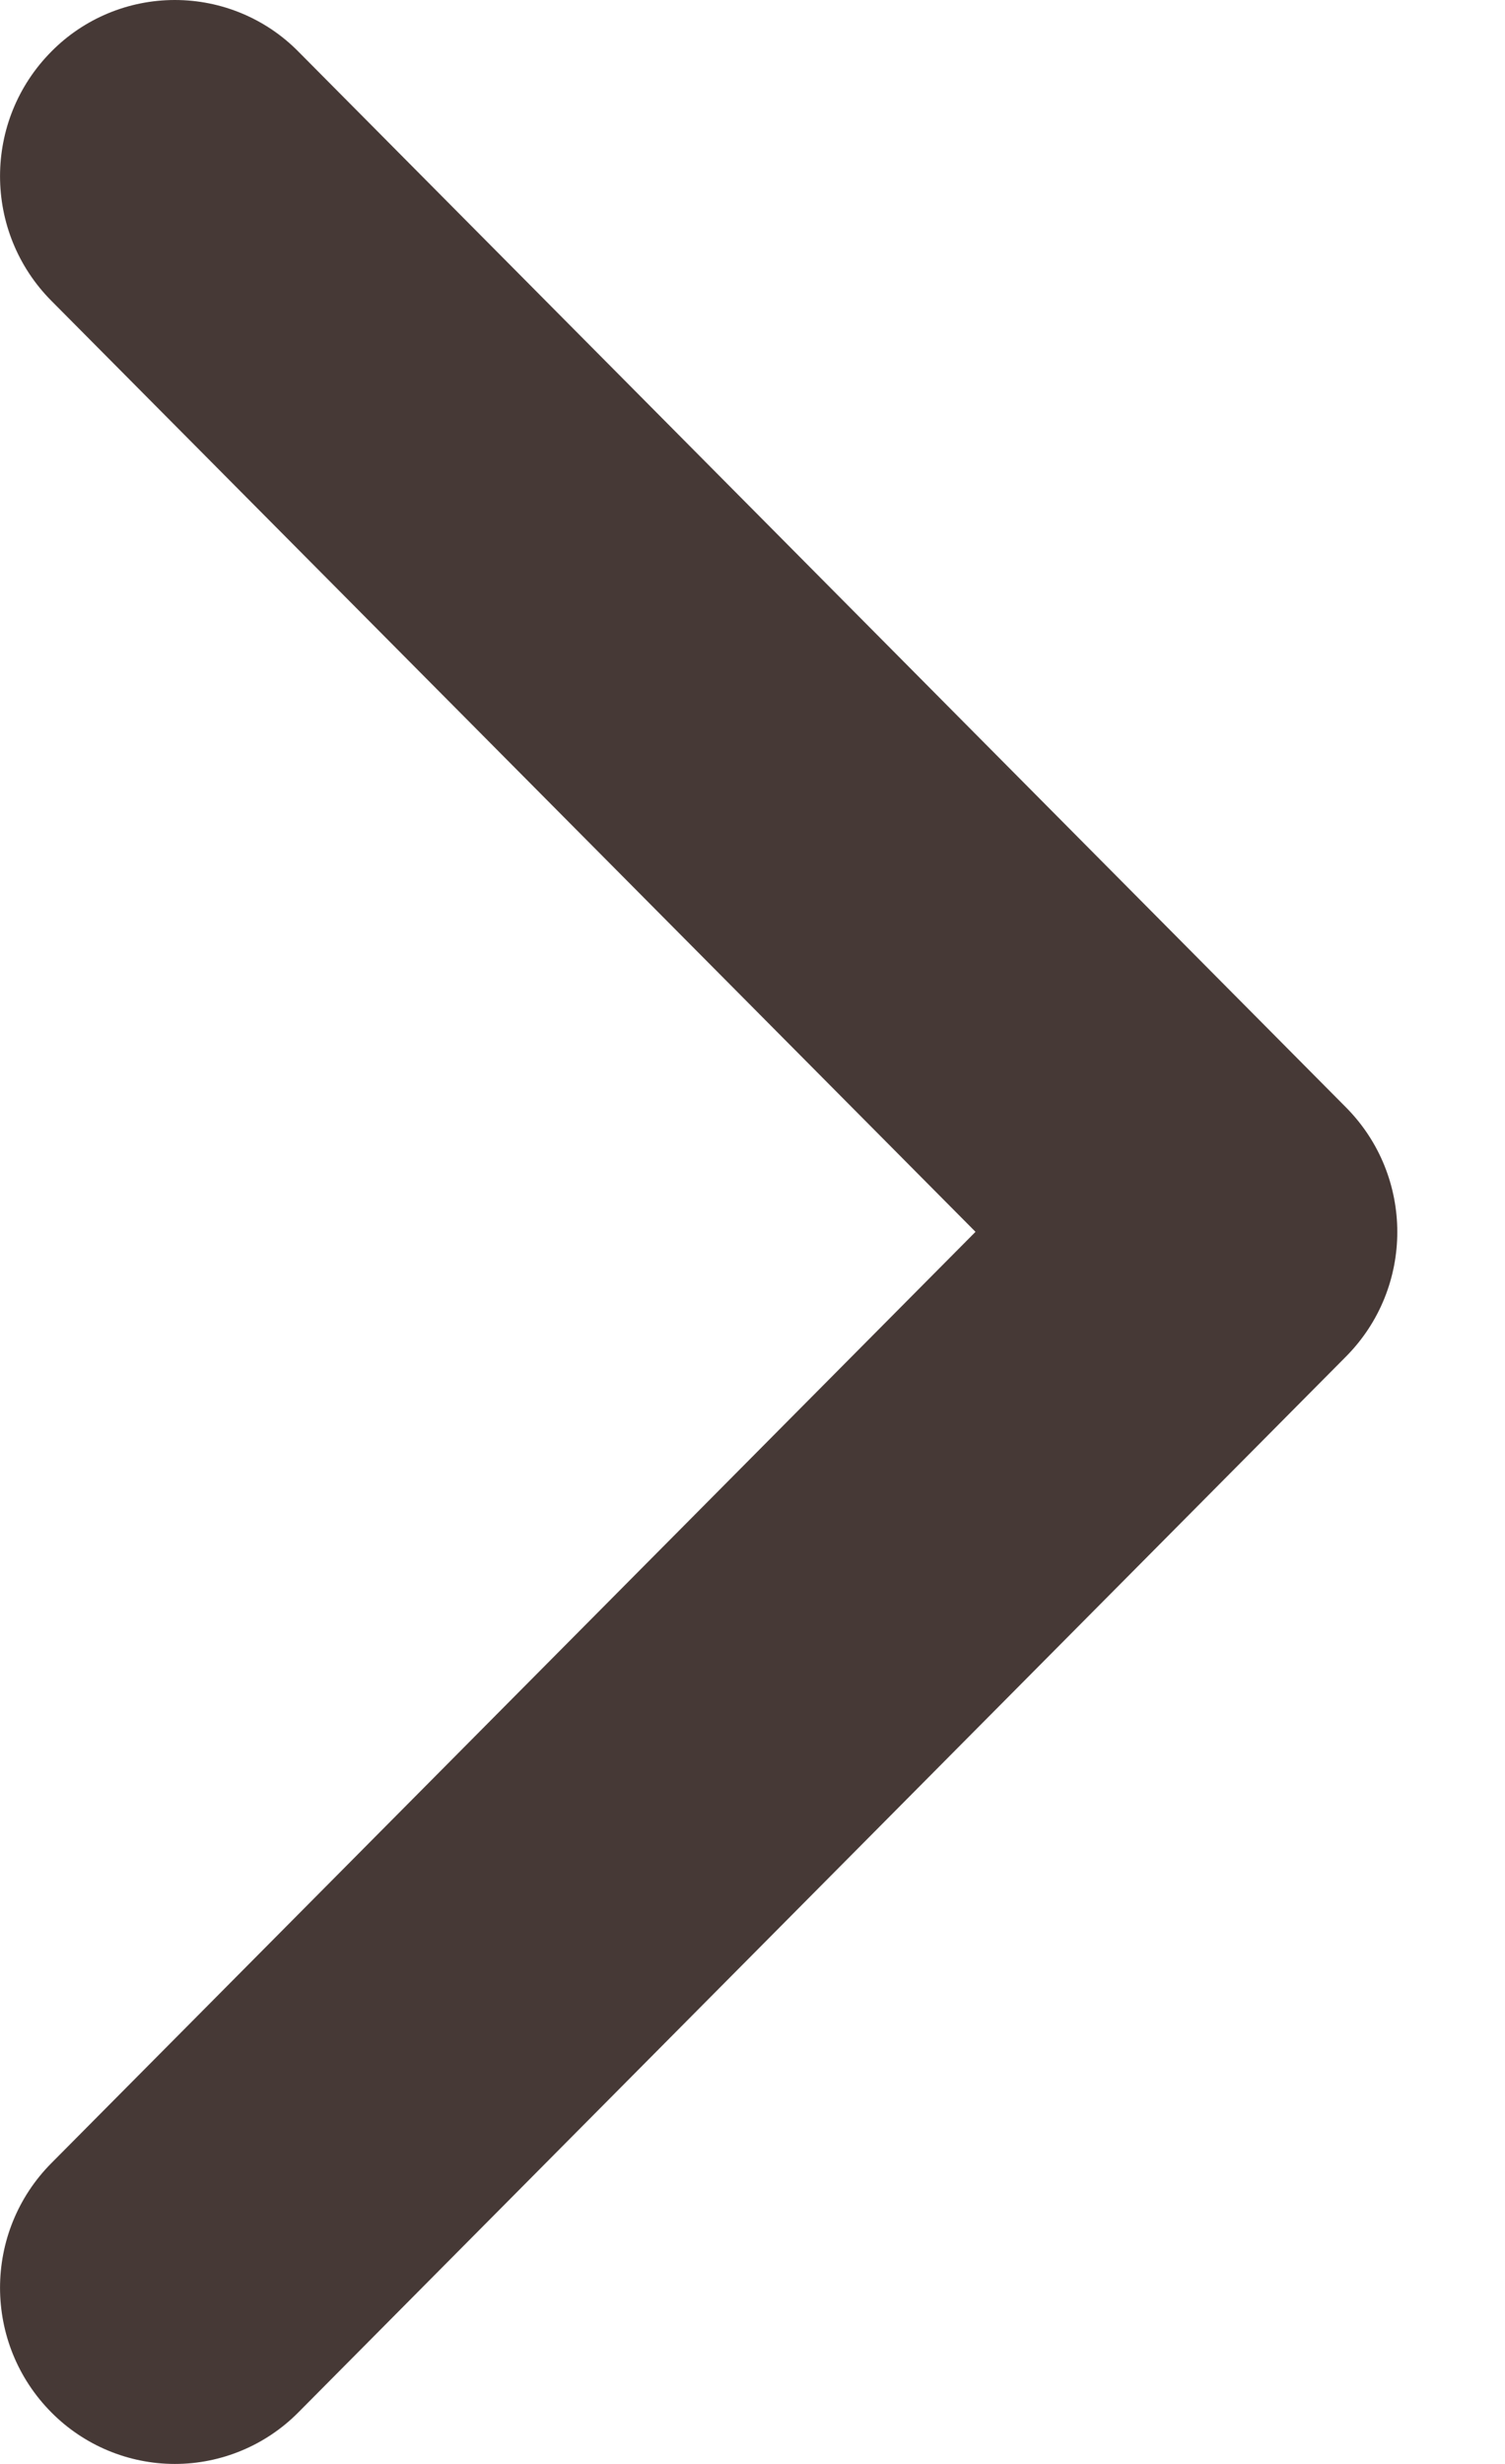 <svg width="11" height="18" viewBox="0 0 11 18" fill="none" xmlns="http://www.w3.org/2000/svg">
<path fill-rule="evenodd" clip-rule="evenodd" d="M7.13 8.999L0.376 15.802C-0.125 16.306 -0.125 17.12 0.376 17.624C0.614 17.864 0.939 18 1.278 18C1.617 18 1.942 17.864 2.18 17.624L9.837 9.911C10.338 9.407 10.338 8.593 9.837 8.089L2.18 0.376C1.942 0.135 1.617 0 1.278 0C0.939 0 0.614 0.135 0.376 0.376C-0.125 0.88 -0.125 1.694 0.376 2.198L7.13 8.999Z" fill="#463936"/>
</svg>
